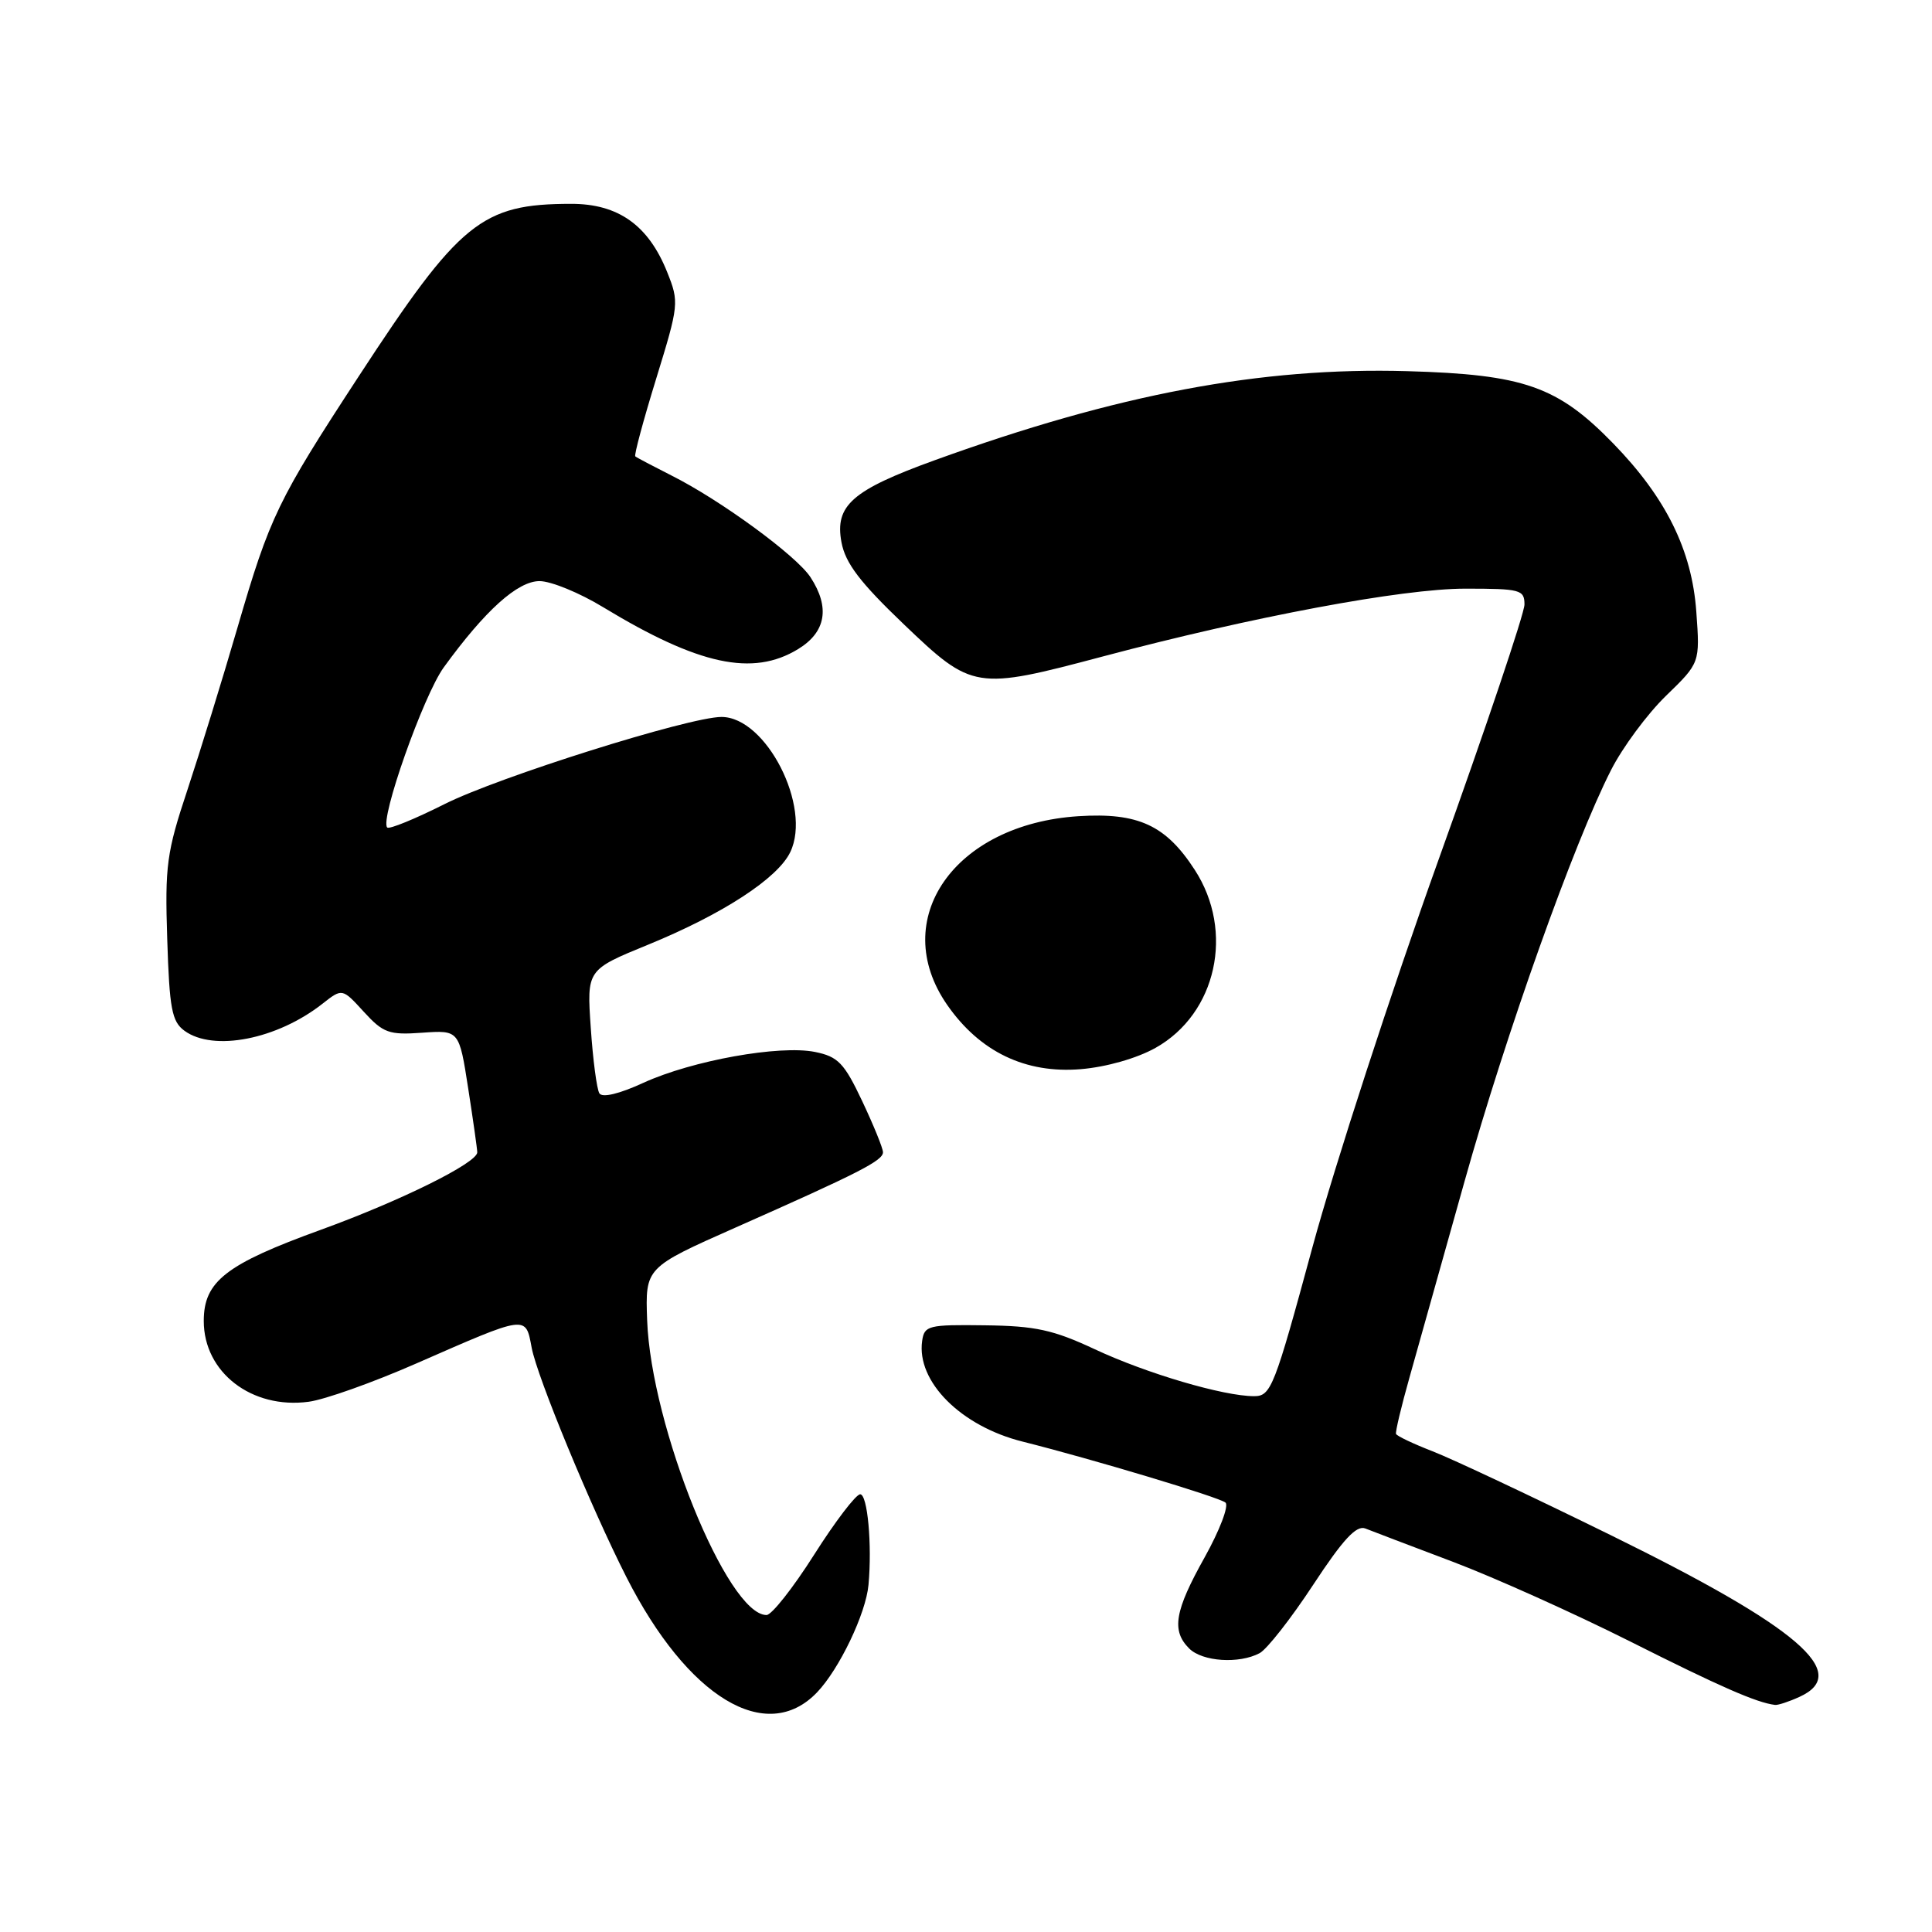 <?xml version="1.0" encoding="UTF-8" standalone="no"?>
<!DOCTYPE svg PUBLIC "-//W3C//DTD SVG 1.1//EN" "http://www.w3.org/Graphics/SVG/1.1/DTD/svg11.dtd" >
<svg xmlns="http://www.w3.org/2000/svg" xmlns:xlink="http://www.w3.org/1999/xlink" version="1.1" viewBox="0 0 256 256">
 <g >
 <path fill="currentColor"
d=" M 108.26 224.25 C 111.21 221.17 114.74 213.80 115.08 210.00 C 115.57 204.67 114.95 198.00 113.98 198.00 C 113.42 198.00 110.67 201.60 107.88 206.00 C 105.09 210.40 102.25 214.00 101.57 214.00 C 96.38 214.00 86.26 189.00 85.75 174.93 C 85.50 167.96 85.50 167.96 97.50 162.64 C 113.85 155.40 117.00 153.79 117.00 152.68 C 117.00 152.15 115.76 149.11 114.25 145.91 C 111.86 140.85 111.05 140.01 108.00 139.39 C 103.31 138.44 91.73 140.52 85.27 143.47 C 82.06 144.95 79.80 145.49 79.42 144.87 C 79.08 144.32 78.56 140.41 78.28 136.18 C 77.75 128.50 77.75 128.50 85.87 125.18 C 95.77 121.13 103.06 116.38 104.72 112.90 C 107.59 106.90 101.52 95.00 95.60 95.00 C 91.32 95.00 66.00 102.97 58.88 106.56 C 54.98 108.52 51.58 109.91 51.31 109.65 C 50.29 108.62 56.10 92.16 58.80 88.43 C 64.28 80.88 68.59 77.00 71.49 77.00 C 73.00 77.00 76.79 78.55 79.91 80.45 C 92.57 88.13 99.74 89.68 105.75 86.01 C 109.45 83.76 110.01 80.48 107.39 76.48 C 105.52 73.62 95.49 66.28 89.00 63.02 C 86.53 61.77 84.36 60.63 84.18 60.47 C 84.00 60.32 85.25 55.68 86.95 50.17 C 89.96 40.39 90.00 40.04 88.41 36.07 C 85.92 29.84 81.92 27.00 75.67 27.01 C 63.81 27.02 60.92 29.36 47.51 49.90 C 36.80 66.29 35.76 68.43 31.48 83.12 C 29.50 89.93 26.51 99.60 24.85 104.62 C 22.08 112.94 21.84 114.68 22.16 124.45 C 22.45 133.66 22.77 135.36 24.44 136.58 C 28.28 139.38 36.71 137.73 42.73 133.00 C 45.35 130.94 45.35 130.94 48.20 134.06 C 50.78 136.88 51.54 137.16 55.95 136.84 C 60.84 136.50 60.84 136.50 62.04 144.23 C 62.70 148.48 63.24 152.29 63.24 152.69 C 63.23 154.09 53.12 159.10 42.52 162.95 C 29.91 167.52 27.00 169.79 27.00 175.04 C 27.00 181.85 33.36 186.75 40.90 185.74 C 43.03 185.46 49.43 183.18 55.13 180.68 C 69.95 174.19 69.63 174.23 70.45 178.58 C 71.17 182.45 78.34 199.80 83.01 208.99 C 91.12 224.95 101.55 231.26 108.26 224.25 Z  M 238.45 224.84 C 245.36 221.69 238.27 215.62 213.50 203.45 C 203.05 198.31 192.40 193.30 189.84 192.31 C 187.27 191.31 185.09 190.28 184.98 190.00 C 184.88 189.72 185.68 186.35 186.77 182.50 C 187.85 178.65 191.14 166.95 194.07 156.50 C 199.54 136.99 208.54 111.71 213.47 102.04 C 214.99 99.04 218.27 94.61 220.75 92.20 C 225.26 87.83 225.26 87.83 224.77 81.06 C 224.19 72.91 220.76 65.96 213.77 58.77 C 206.39 51.18 201.94 49.62 186.45 49.18 C 167.10 48.63 148.02 52.23 123.89 60.97 C 112.89 64.95 110.59 66.98 111.50 71.86 C 112.02 74.63 113.95 77.17 119.78 82.74 C 128.85 91.41 129.26 91.47 146.15 86.98 C 165.99 81.71 185.81 78.00 194.16 78.00 C 201.46 78.00 202.00 78.14 202.00 80.10 C 202.00 81.26 196.89 96.44 190.64 113.85 C 184.39 131.26 176.86 154.39 173.91 165.25 C 168.85 183.89 168.42 185.00 166.17 185.00 C 162.13 185.00 151.94 182.00 145.06 178.78 C 139.56 176.21 137.20 175.69 130.50 175.61 C 123.00 175.51 122.48 175.64 122.19 177.68 C 121.42 183.06 127.33 188.98 135.50 191.02 C 144.66 193.32 161.56 198.39 162.38 199.10 C 162.86 199.51 161.62 202.77 159.63 206.34 C 155.64 213.47 155.20 216.06 157.57 218.43 C 159.32 220.18 164.19 220.50 166.91 219.05 C 167.88 218.53 171.07 214.46 174.00 210.00 C 177.95 203.99 179.72 202.07 180.91 202.53 C 181.78 202.88 187.00 204.86 192.50 206.94 C 198.00 209.02 208.57 213.77 216.00 217.50 C 227.92 223.50 232.77 225.62 235.20 225.91 C 235.59 225.96 237.05 225.48 238.45 224.84 Z  M 153.11 138.85 C 161.20 134.32 163.61 123.42 158.31 115.26 C 154.48 109.34 150.82 107.65 142.91 108.15 C 126.44 109.20 117.65 121.84 125.51 133.16 C 129.83 139.37 135.88 142.28 143.21 141.67 C 146.58 141.39 150.63 140.24 153.11 138.85 Z "/>
</g>
</svg>